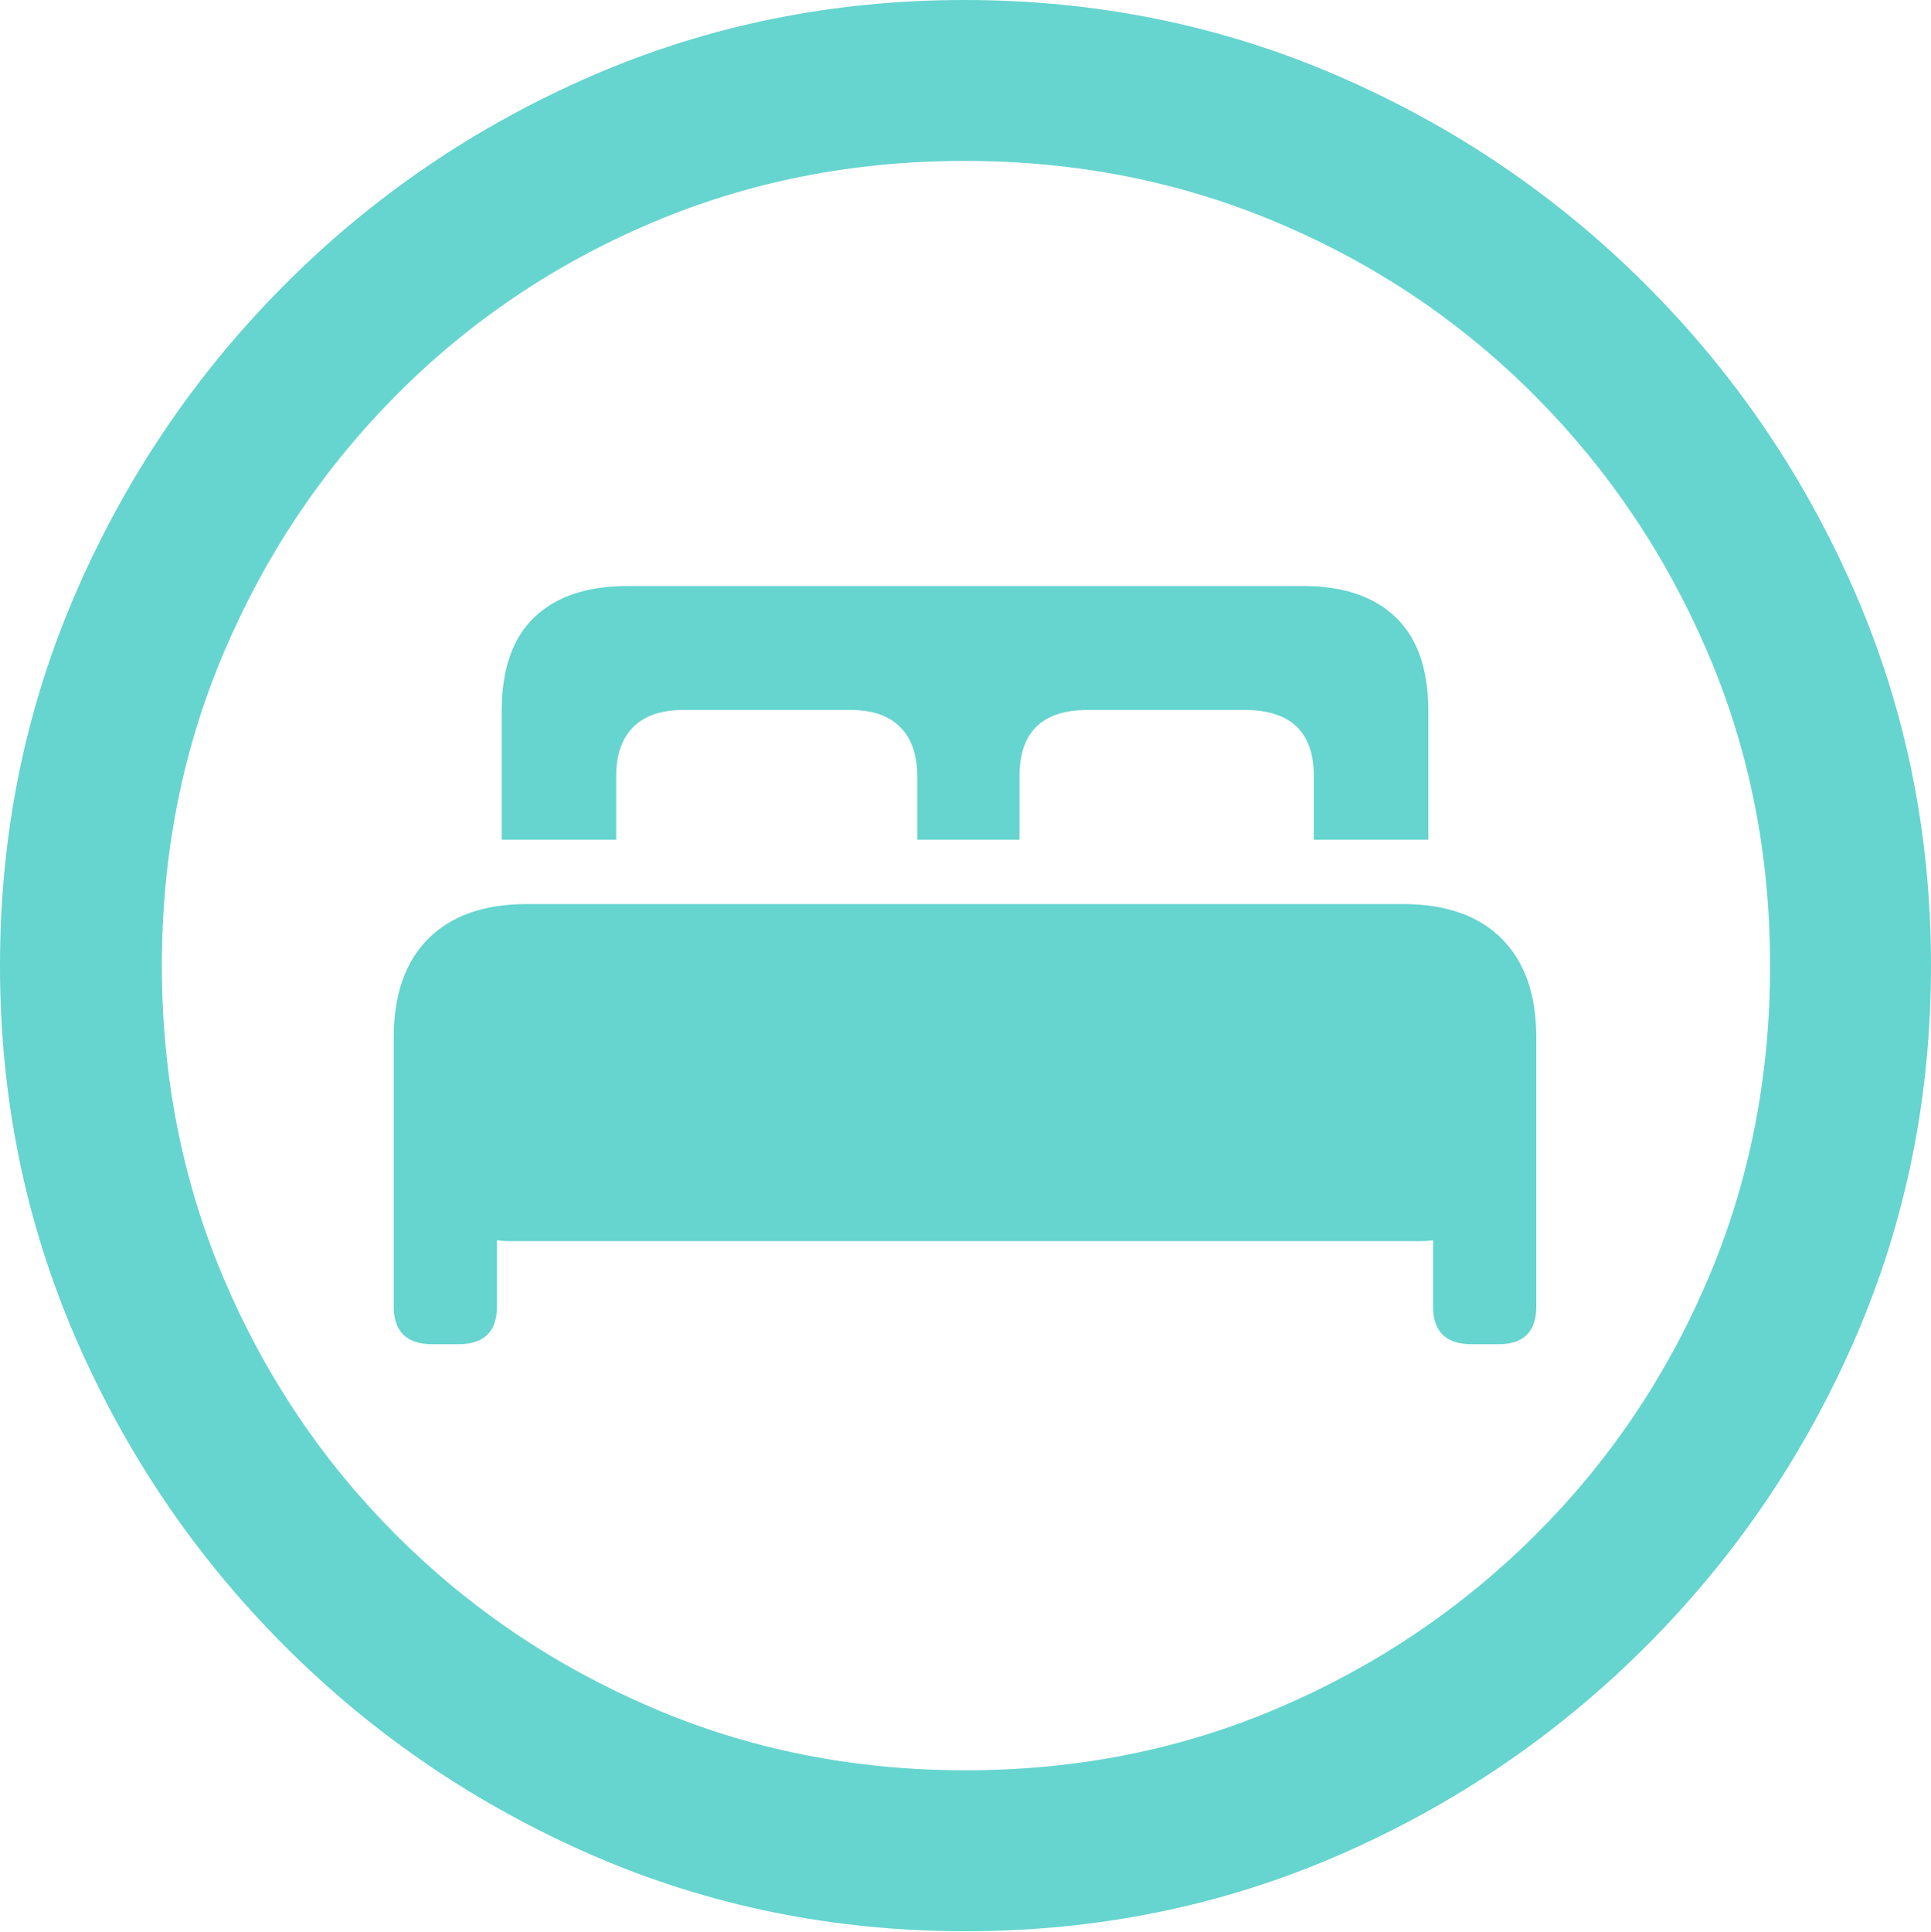 <?xml version="1.0" encoding="UTF-8"?>
<!--Generator: Apple Native CoreSVG 175.5-->
<!DOCTYPE svg
PUBLIC "-//W3C//DTD SVG 1.1//EN"
       "http://www.w3.org/Graphics/SVG/1.1/DTD/svg11.dtd">
<svg version="1.1" xmlns="http://www.w3.org/2000/svg" xmlns:xlink="http://www.w3.org/1999/xlink" width="19.922" height="19.932">
 <g>
  <rect height="19.932" opacity="0" width="19.922" x="0" y="0"/>
  <path d="M9.961 19.922Q12.002 19.922 13.804 19.141Q15.605 18.359 16.982 16.982Q18.359 15.605 19.141 13.804Q19.922 12.002 19.922 9.961Q19.922 7.92 19.141 6.118Q18.359 4.316 16.982 2.939Q15.605 1.562 13.799 0.781Q11.992 0 9.951 0Q7.91 0 6.108 0.781Q4.307 1.562 2.935 2.939Q1.562 4.316 0.781 6.118Q0 7.92 0 9.961Q0 12.002 0.781 13.804Q1.562 15.605 2.939 16.982Q4.316 18.359 6.118 19.141Q7.92 19.922 9.961 19.922ZM9.961 18.262Q8.232 18.262 6.729 17.617Q5.225 16.973 4.087 15.835Q2.949 14.697 2.31 13.193Q1.67 11.69 1.67 9.961Q1.67 8.232 2.31 6.729Q2.949 5.225 4.082 4.082Q5.215 2.939 6.719 2.3Q8.223 1.66 9.951 1.66Q11.68 1.66 13.188 2.3Q14.697 2.939 15.835 4.082Q16.973 5.225 17.617 6.729Q18.262 8.232 18.262 9.961Q18.262 11.69 17.622 13.193Q16.982 14.697 15.84 15.835Q14.697 16.973 13.193 17.617Q11.69 18.262 9.961 18.262Z" fill="#66d4cf"/>
  <path d="M4.062 13.477Q4.062 13.867 4.463 13.867L4.727 13.867Q5.127 13.867 5.127 13.477L5.127 12.793Q5.166 12.803 5.264 12.803Q5.361 12.803 5.449 12.803L14.473 12.803Q14.56 12.803 14.653 12.803Q14.746 12.803 14.785 12.793L14.785 13.477Q14.785 13.867 15.185 13.867L15.459 13.867Q15.85 13.867 15.85 13.477L15.85 10.703Q15.85 10.039 15.493 9.683Q15.137 9.326 14.473 9.326L5.439 9.326Q4.775 9.326 4.419 9.683Q4.062 10.039 4.062 10.703ZM5.176 8.662L6.357 8.662L6.357 8.008Q6.357 7.676 6.533 7.5Q6.709 7.324 7.051 7.324L8.779 7.324Q9.111 7.324 9.287 7.5Q9.463 7.676 9.463 8.008L9.463 8.662L10.518 8.662L10.518 8.008Q10.518 7.324 11.221 7.324L12.842 7.324Q13.555 7.324 13.555 8.008L13.555 8.662L14.736 8.662L14.736 7.334Q14.736 6.689 14.399 6.367Q14.062 6.045 13.447 6.045L6.475 6.045Q5.85 6.045 5.513 6.367Q5.176 6.689 5.176 7.334Z" fill="#66d4cf"/>
 </g>
</svg>
